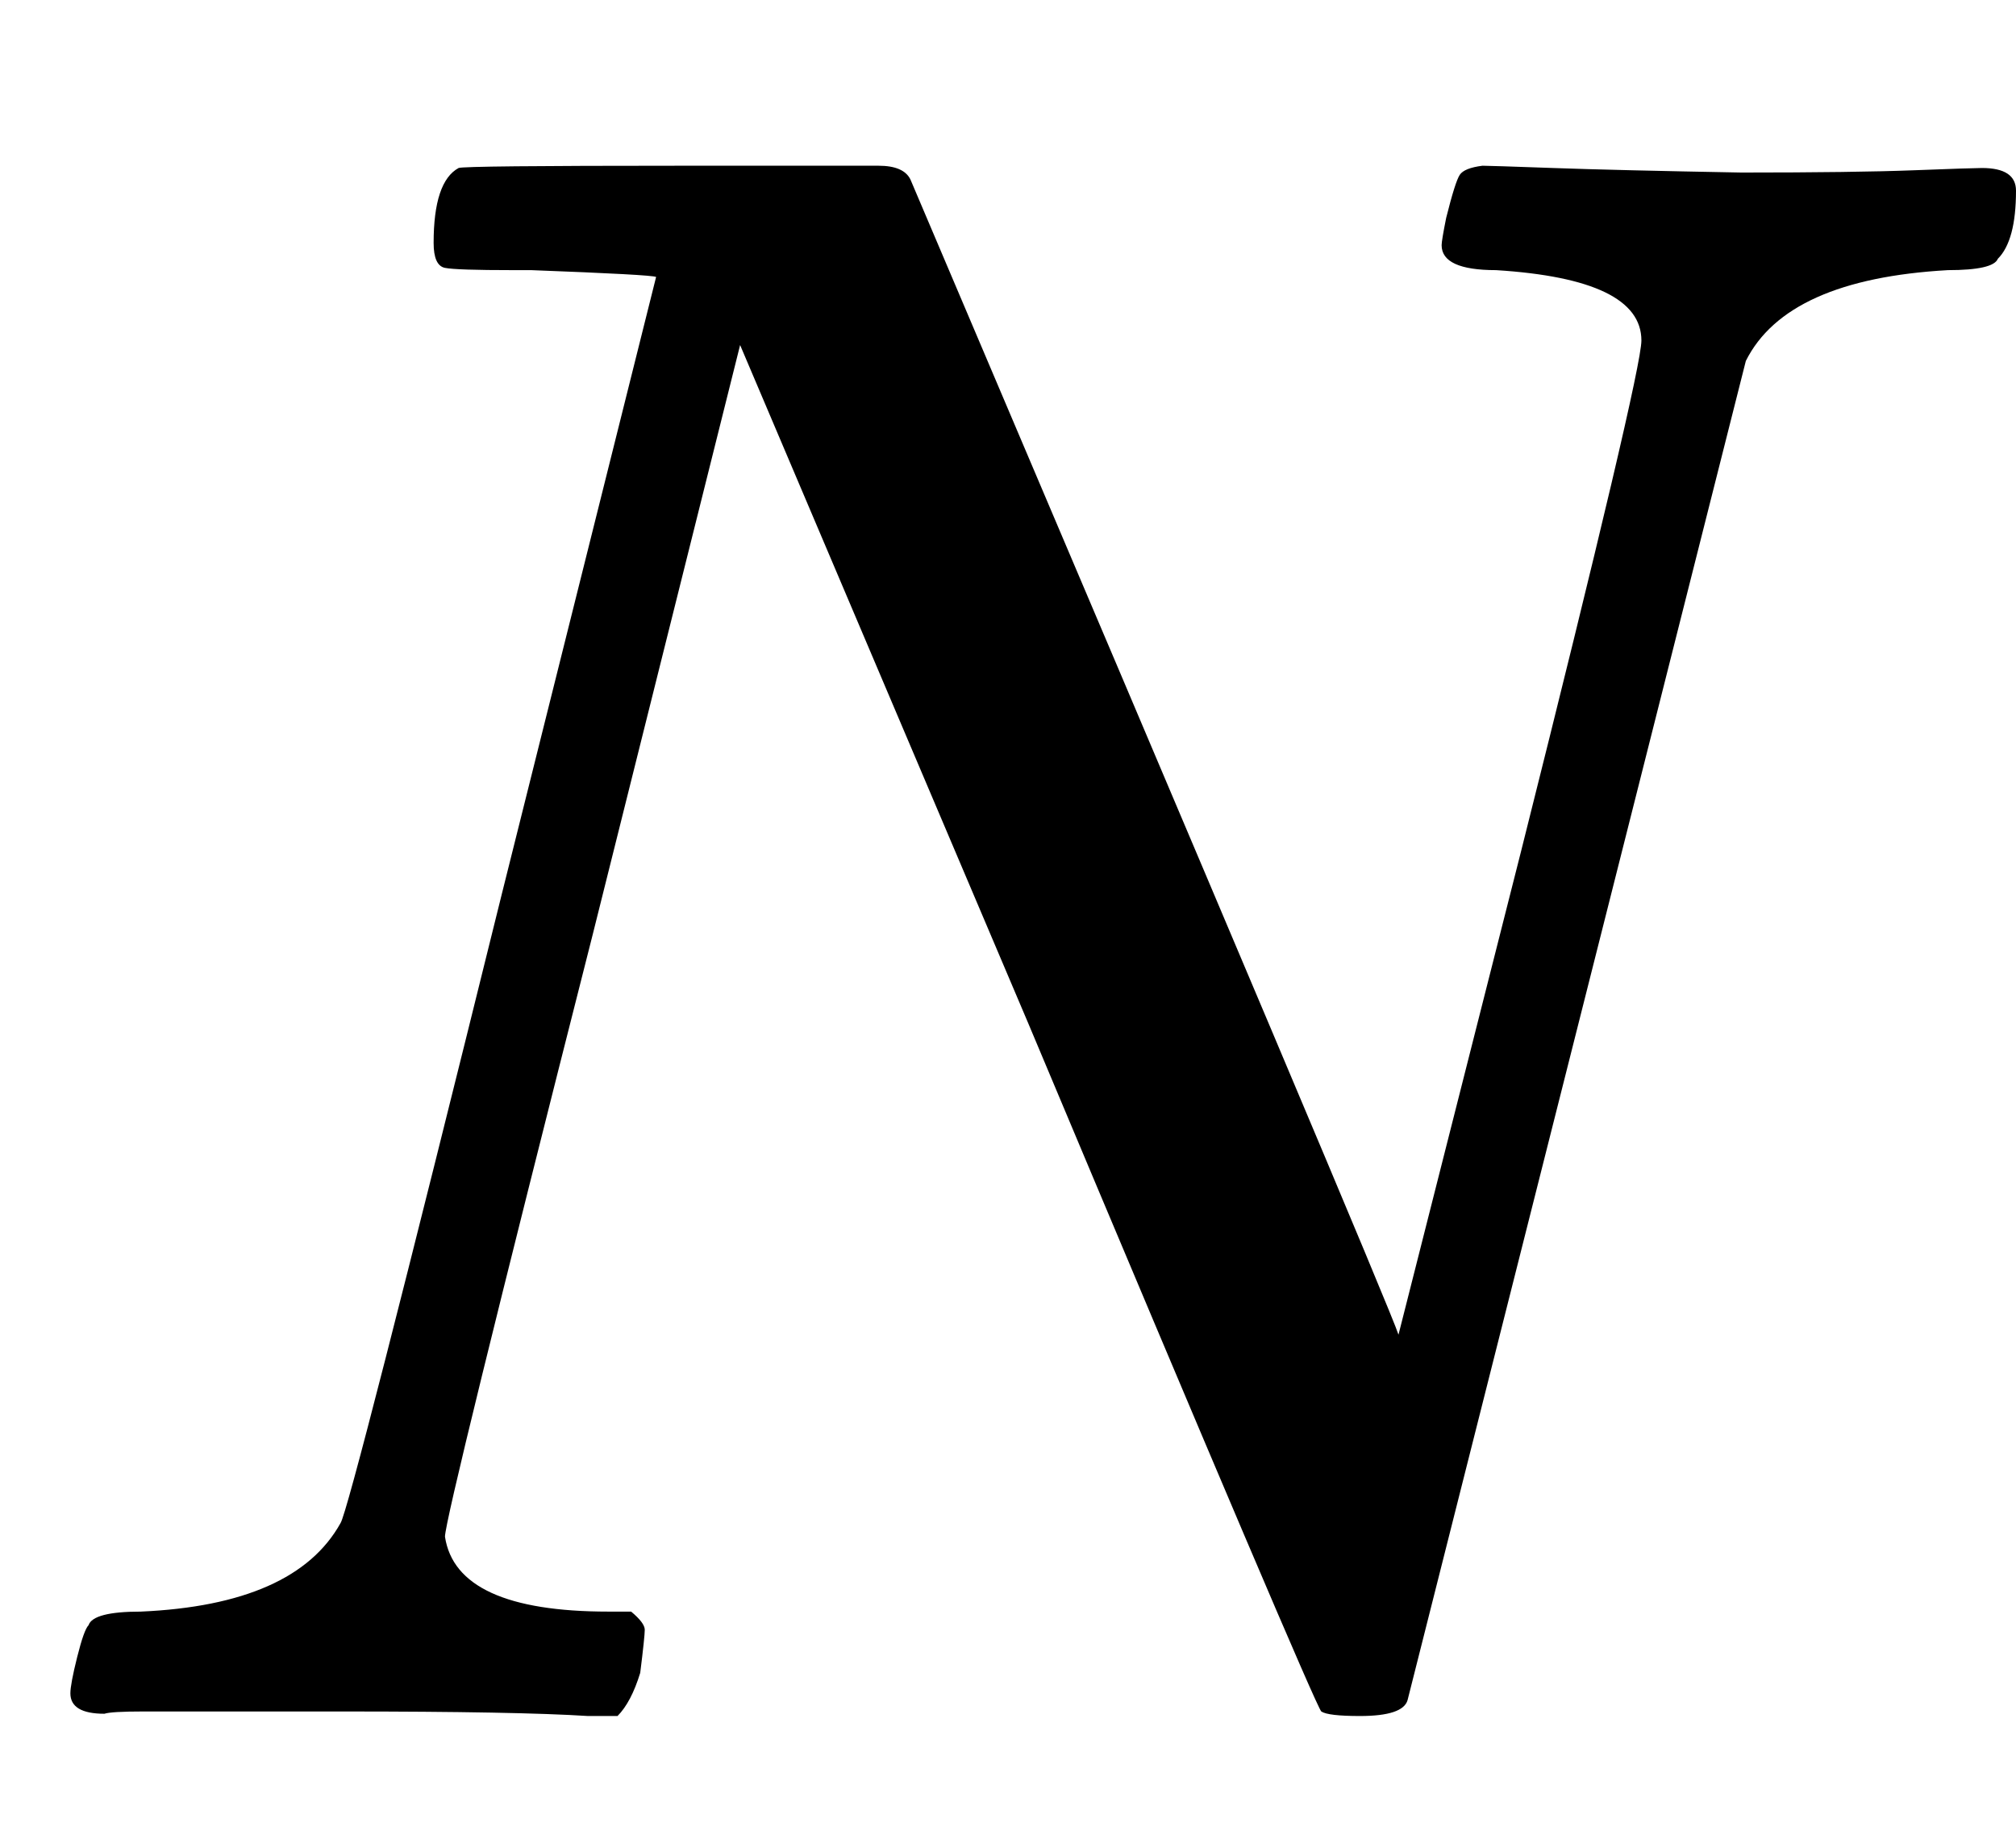 <svg xmlns="http://www.w3.org/2000/svg" width="2.062ex" height="1.877ex" version="1.1"><svg xmlns:xlink="http://www.w3.org/1999/xlink" width="2.062ex" height="1.877ex" viewBox="0 -755.9 888 808.1" role="img" focusable="false" style="vertical-align: -0.121ex;"><defs><path stroke-width="0" id="E821-MJMATHI-4E" d="M234 637Q231 637 226 637Q201 637 196 638T191 649Q191 676 202 682Q204 683 299 683Q376 683 387 683T401 677Q612 181 616 168L670 381Q723 592 723 606Q723 633 659 637Q635 637 635 648Q635 650 637 660Q641 676 643 679T653 683Q656 683 684 682T767 680Q817 680 843 681T873 682Q888 682 888 672Q888 650 880 642Q878 637 858 637Q787 633 769 597L620 7Q618 0 599 0Q585 0 582 2Q579 5 453 305L326 604L261 344Q196 88 196 79Q201 46 268 46H278Q284 41 284 38T282 19Q278 6 272 0H259Q228 2 151 2Q123 2 100 2T63 2T46 1Q31 1 31 10Q31 14 34 26T39 40Q41 46 62 46Q130 49 150 85Q154 91 221 362L289 634Q287 635 234 637Z"></path></defs><g stroke="currentColor" fill="currentColor" stroke-width="0" transform="matrix(1 0 0 -1 0 0)"><use xlink:href="#E821-MJMATHI-4E" x="0" y="0"></use></g></svg></svg>